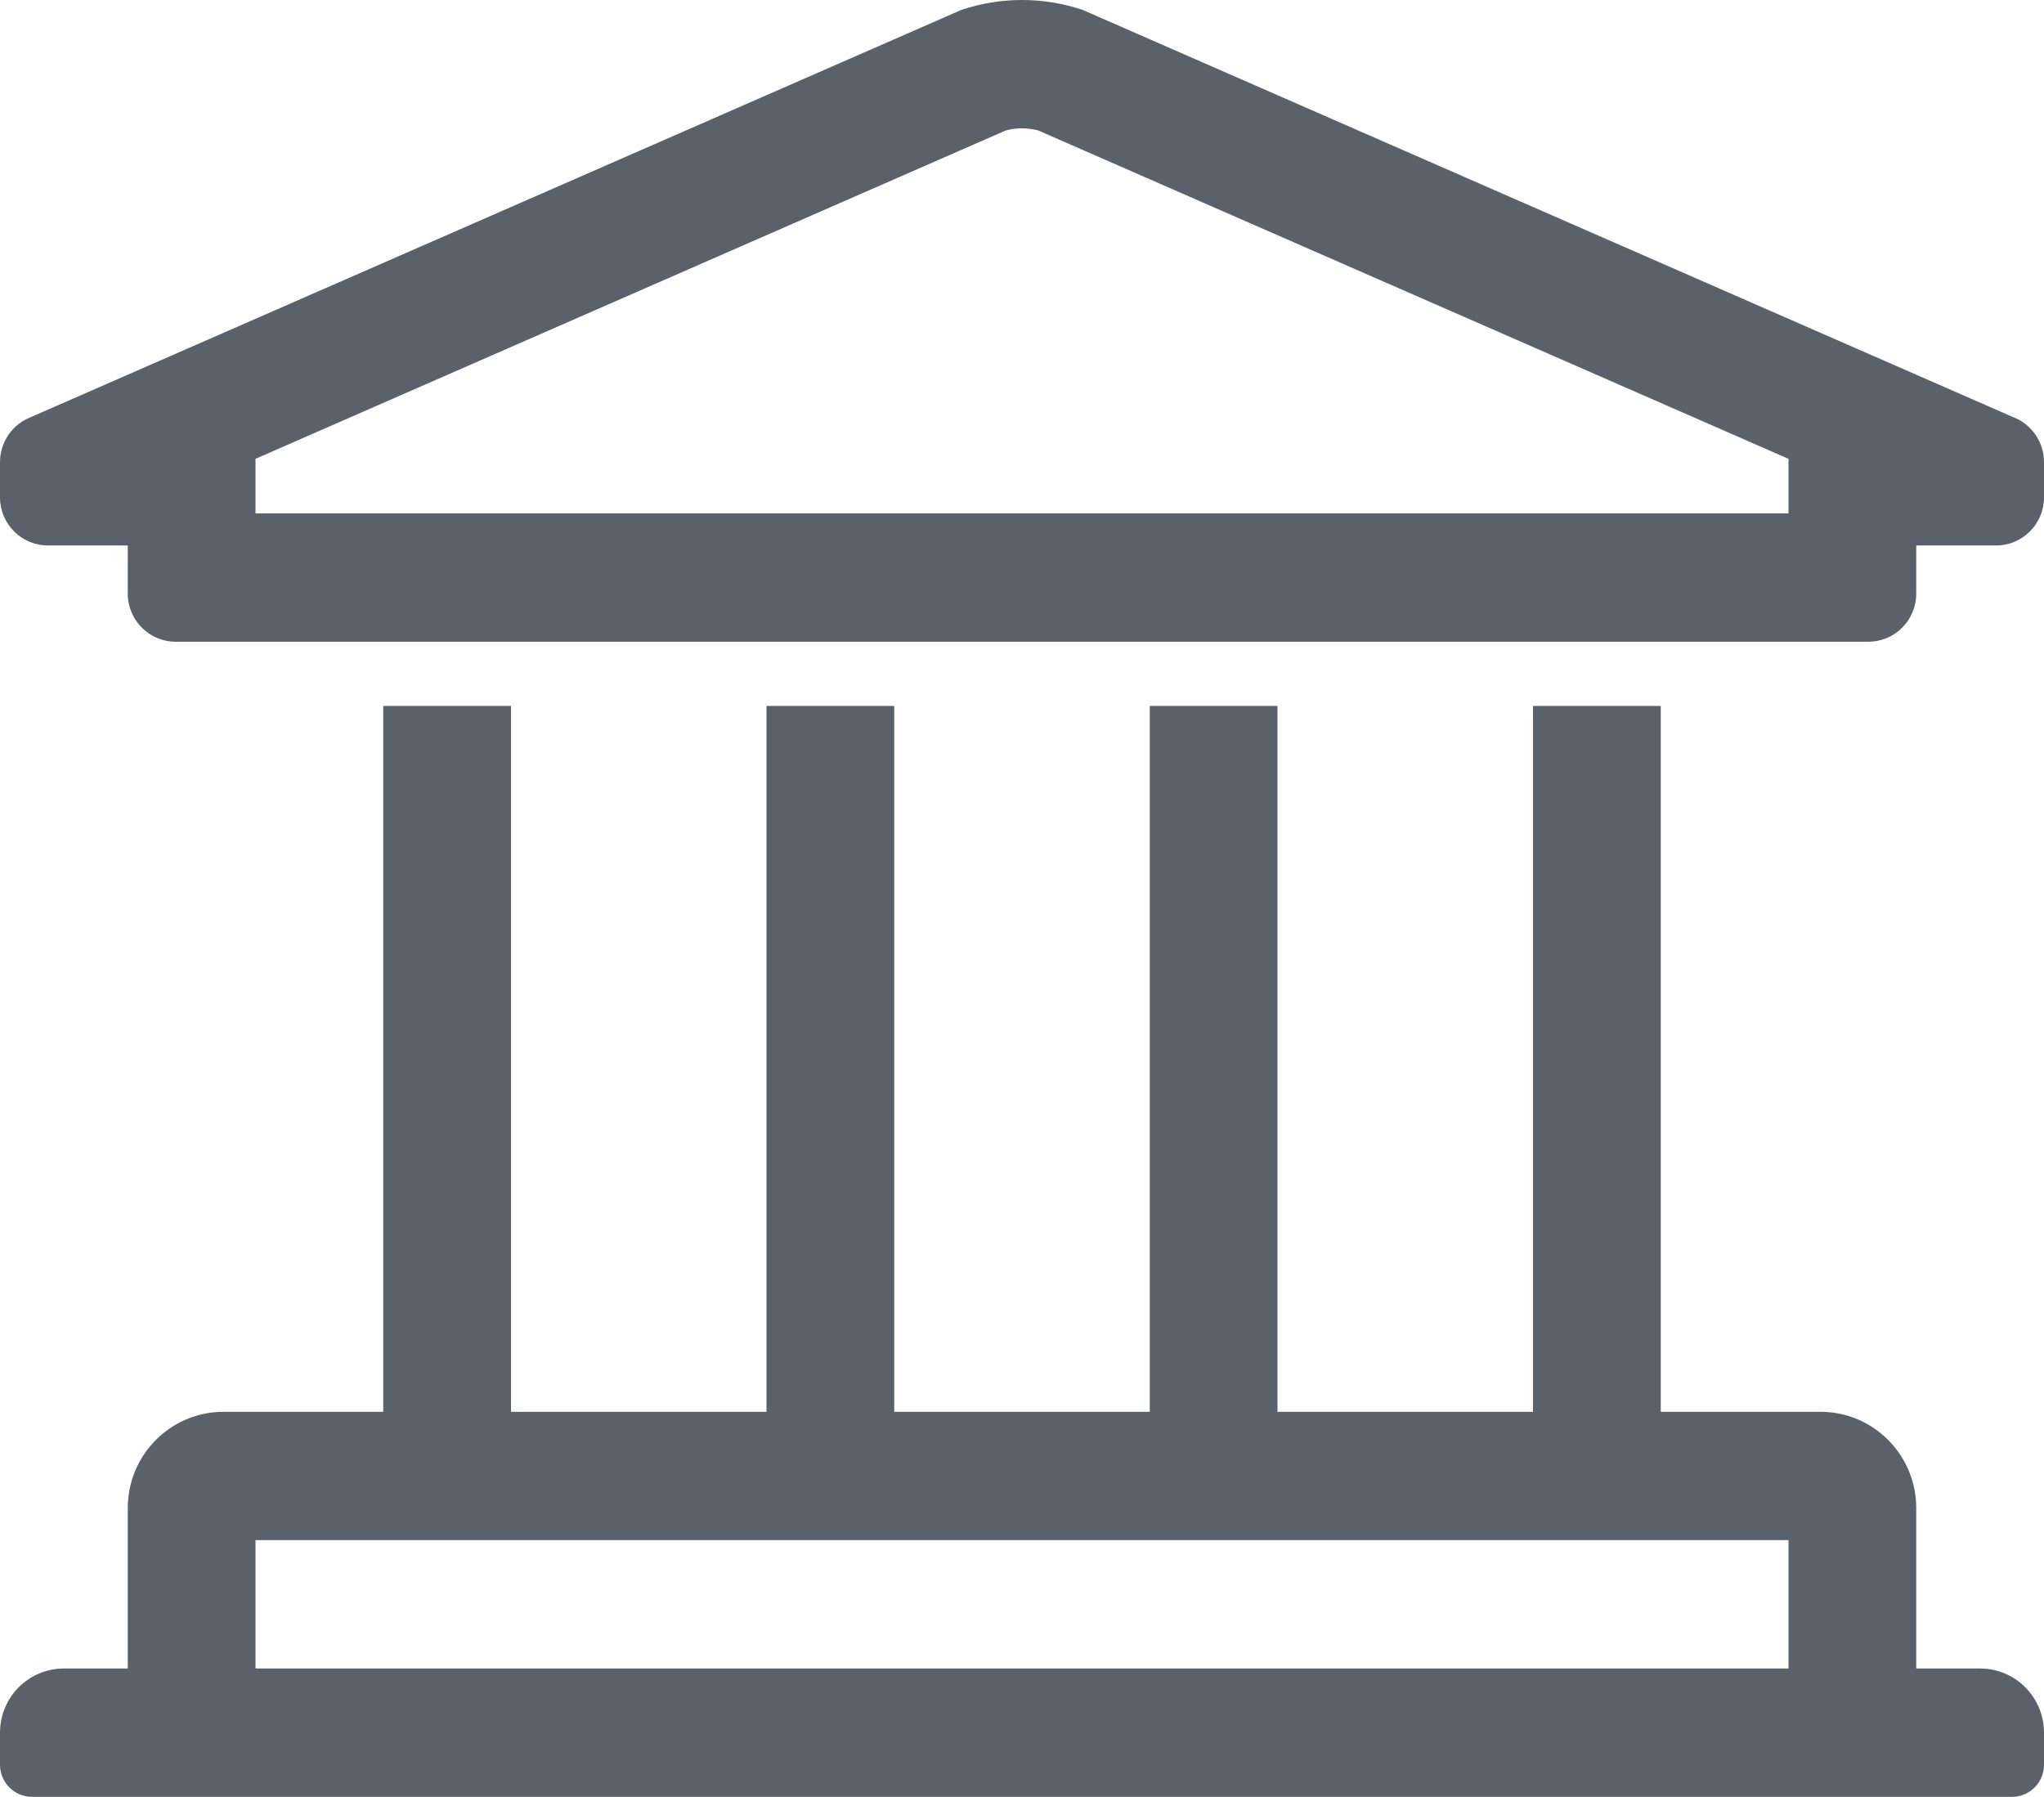 <?xml version="1.0" encoding="UTF-8"?>
<svg width="91px" height="80px" viewBox="0 0 91 80" version="1.1" xmlns="http://www.w3.org/2000/svg" xmlns:xlink="http://www.w3.org/1999/xlink">
    <!-- Generator: sketchtool 51.2 (57519) - http://www.bohemiancoding.com/sketch -->
    <title>452A46AD-C7B9-468B-A5FA-EC2CCDAE045B</title>
    <desc>Created with sketchtool.</desc>
    <defs></defs>
    <g id="Welcome" stroke="none" stroke-width="1" fill="none" fill-rule="evenodd">
        <g id="Desktop" transform="translate(-469, -9875)" fill="#5B616B" fill-rule="nonzero">
            <g id="What-is-CRDC-Divider" transform="translate(125, 9875)">
                <g id="university" transform="translate(344, 0)">
                    <path d="M88.156,74.286 L85.312,74.286 L85.312,67.143 C85.312,64.776 83.403,62.857 81.047,62.857 L73.938,62.857 L73.938,31.429 L68.25,31.429 L68.25,62.857 L56.875,62.857 L56.875,31.429 L51.188,31.429 L51.188,62.857 L39.812,62.857 L39.812,31.429 L34.125,31.429 L34.125,62.857 L22.75,62.857 L22.75,31.429 L17.062,31.429 L17.062,62.857 L9.953,62.857 C7.597,62.857 5.688,64.776 5.688,67.143 L5.688,74.286 L2.844,74.286 C1.273,74.286 0,75.565 0,77.143 L0,78.571 C9.6169049e-17,79.36 0.637,80 1.422,80 L89.578,80 C90.363,80 91,79.36 91,78.571 L91,77.143 C91,75.565 89.727,74.286 88.156,74.286 Z M11.375,68.571 L79.625,68.571 L79.625,74.286 L11.375,74.286 L11.375,68.571 Z M89.626,18.571 L48.198,0.44 C46.447,-0.147 44.553,-0.147 42.802,0.44 L1.374,18.571 C0.547,18.888 -7.04300852e-05,19.685 0,20.574 L0,22.143 C0,23.326 0.955,24.286 2.133,24.286 L5.688,24.286 L5.688,26.429 C5.688,27.612 6.642,28.571 7.82,28.571 L83.18,28.571 C84.358,28.571 85.312,27.612 85.312,26.429 L85.312,24.286 L88.867,24.286 C90.045,24.286 91,23.326 91,22.143 L91,20.574 C91,19.685 90.453,18.888 89.626,18.571 Z M79.625,22.857 L11.375,22.857 L11.375,20.428 L44.779,5.808 C45.252,5.683 45.748,5.683 46.221,5.808 L79.625,20.428 L79.625,22.857 Z" id="Shape"></path>
                </g>
            </g>
        </g>
    </g>
</svg>